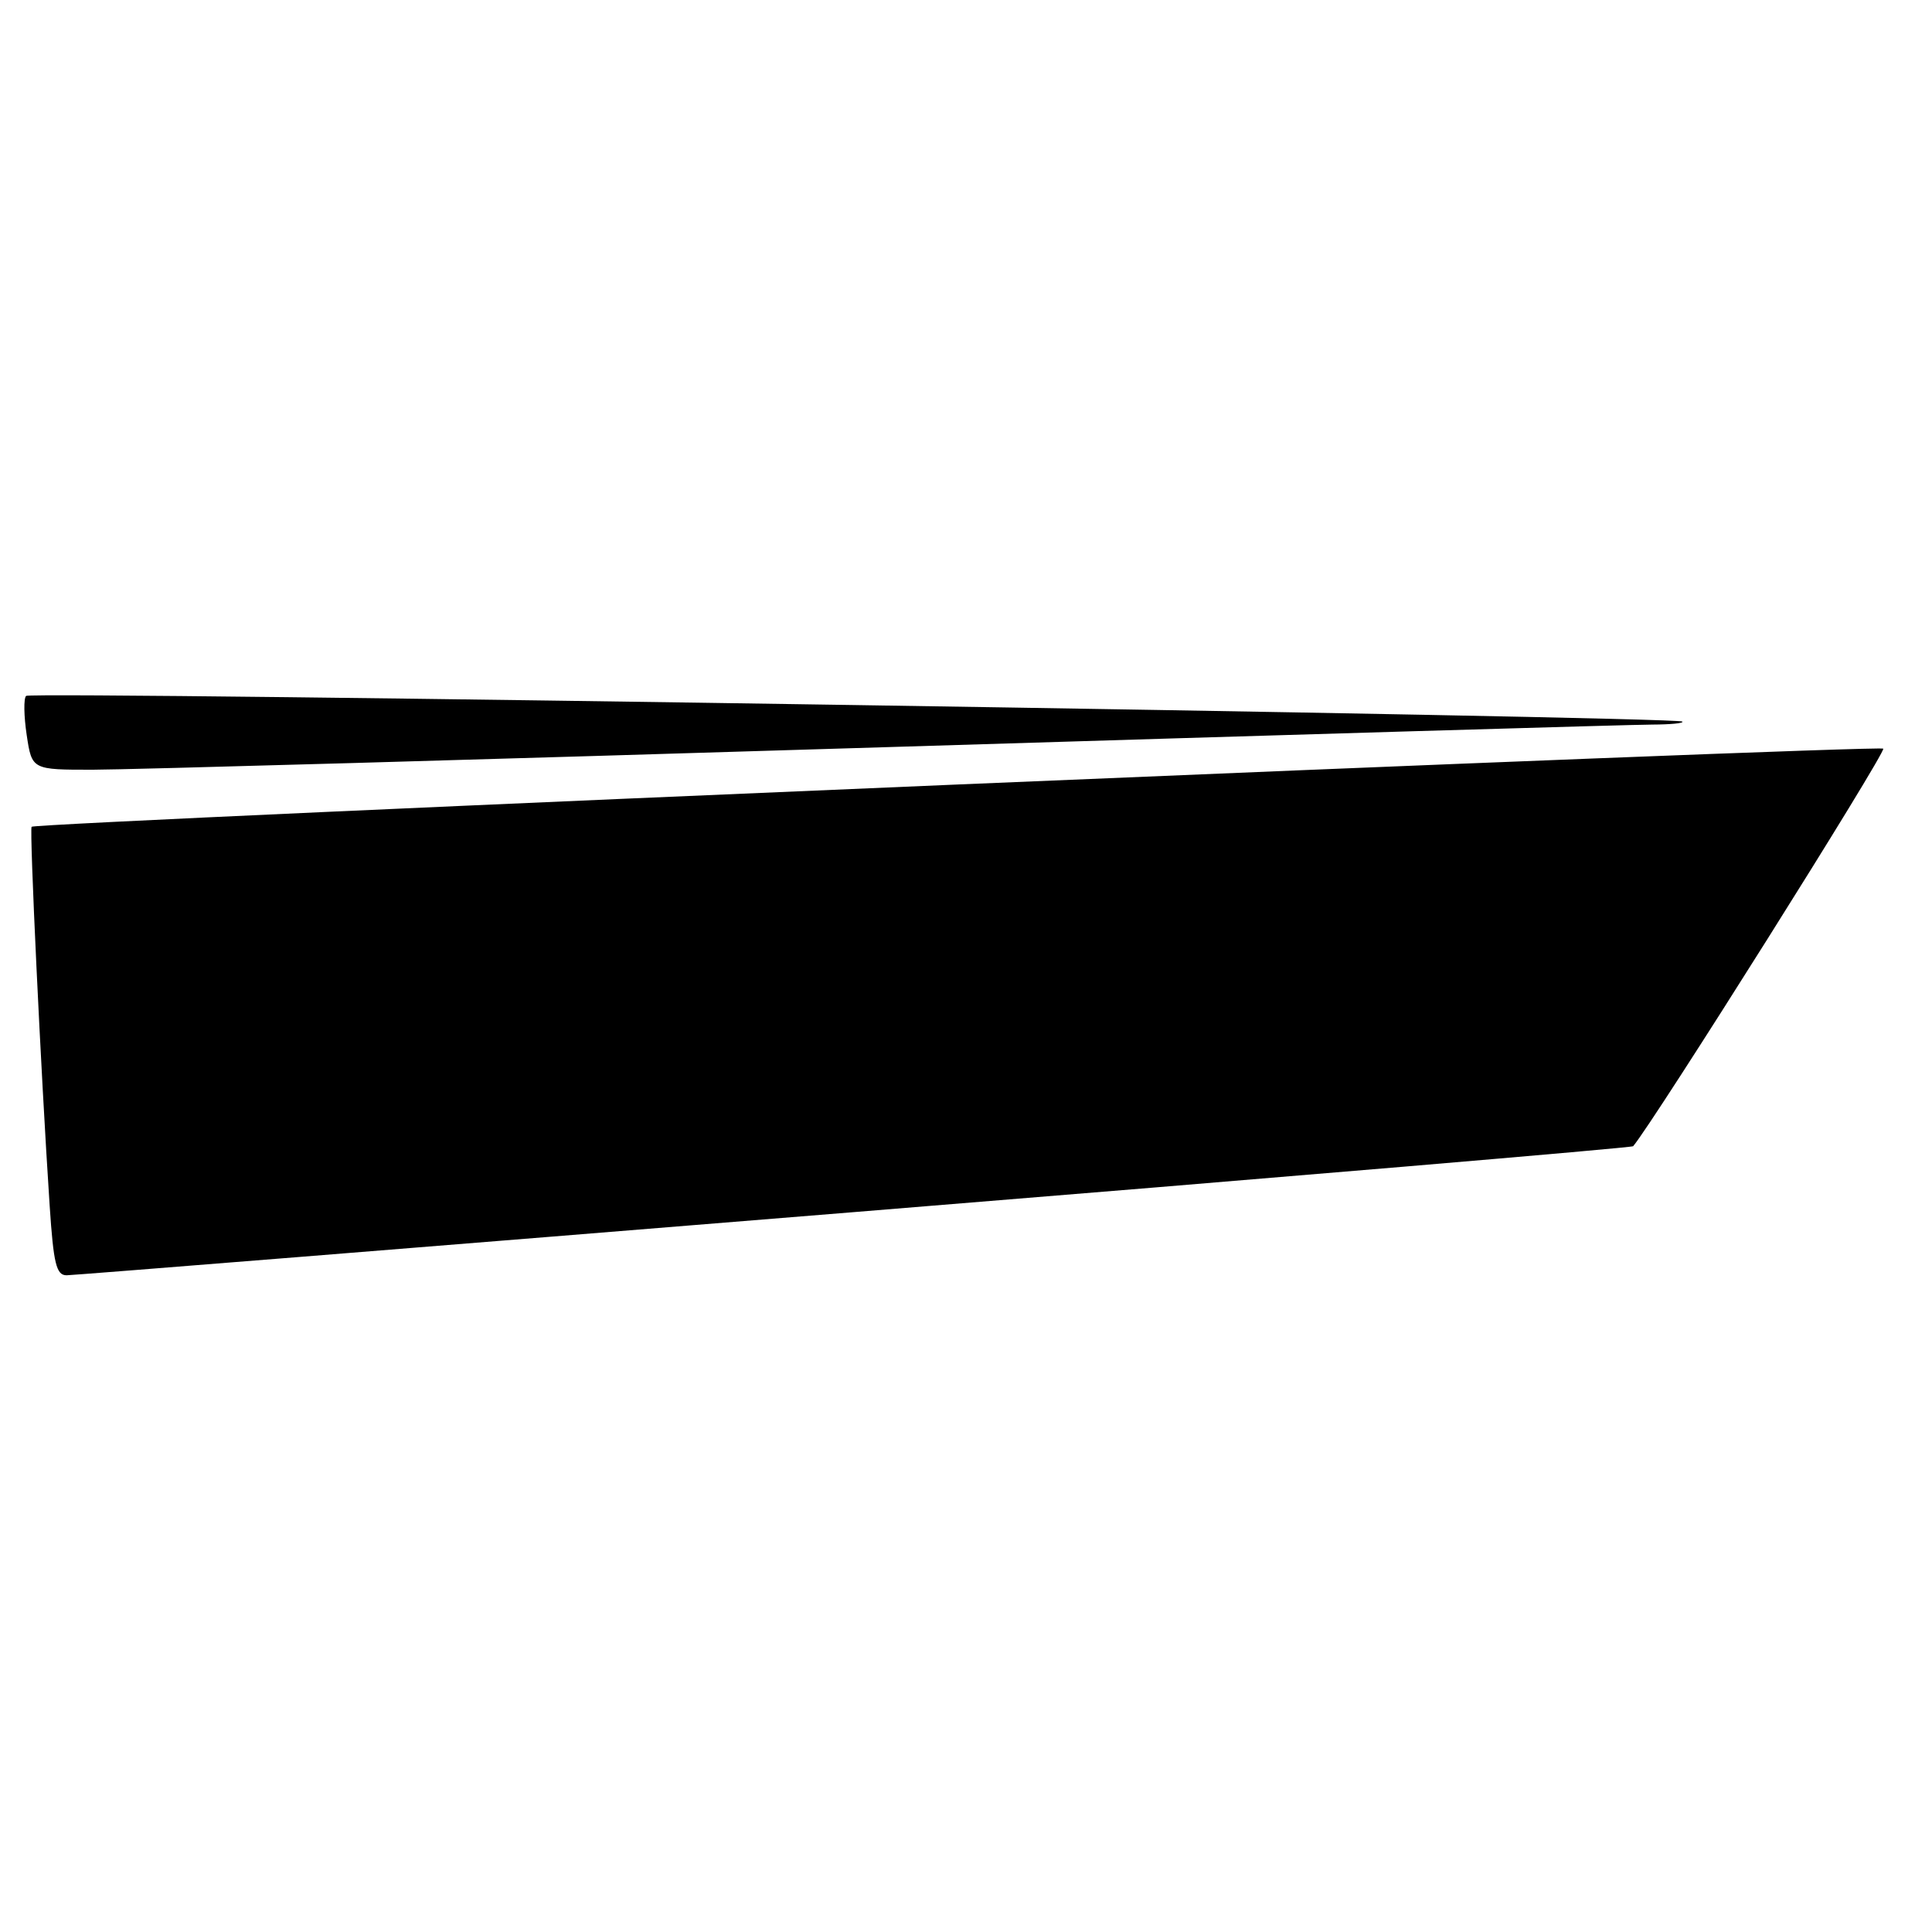 <?xml version="1.0" encoding="UTF-8" standalone="no"?>
<!DOCTYPE svg PUBLIC "-//W3C//DTD SVG 1.1//EN" "http://www.w3.org/Graphics/SVG/1.1/DTD/svg11.dtd" >
<svg xmlns="http://www.w3.org/2000/svg" xmlns:xlink="http://www.w3.org/1999/xlink" version="1.1" viewBox="0 0 256 256">
 <g >
 <path fill="currentColor"
d=" M 113.29 160.60 C 169.83 156.01 216.23 152.08 216.40 151.88 C 219.17 148.59 249.97 99.64 249.54 99.20 C 249.00 98.66 4.95 108.95 4.19 109.55 C 3.88 109.79 5.41 142.06 6.58 159.75 C 7.09 167.46 7.46 169.00 8.84 168.98 C 9.75 168.97 56.76 165.20 113.29 160.60 Z  M 117.50 99.00 C 170.85 97.36 216.49 96.01 218.92 96.01 C 221.35 96.00 223.15 95.83 222.92 95.61 C 222.20 94.95 4.10 91.57 3.46 92.21 C 3.12 92.54 3.16 94.88 3.54 97.41 C 4.23 102.00 4.23 102.00 12.36 101.99 C 16.84 101.99 64.15 100.64 117.50 99.00 Z "/>
</g>
</svg>
